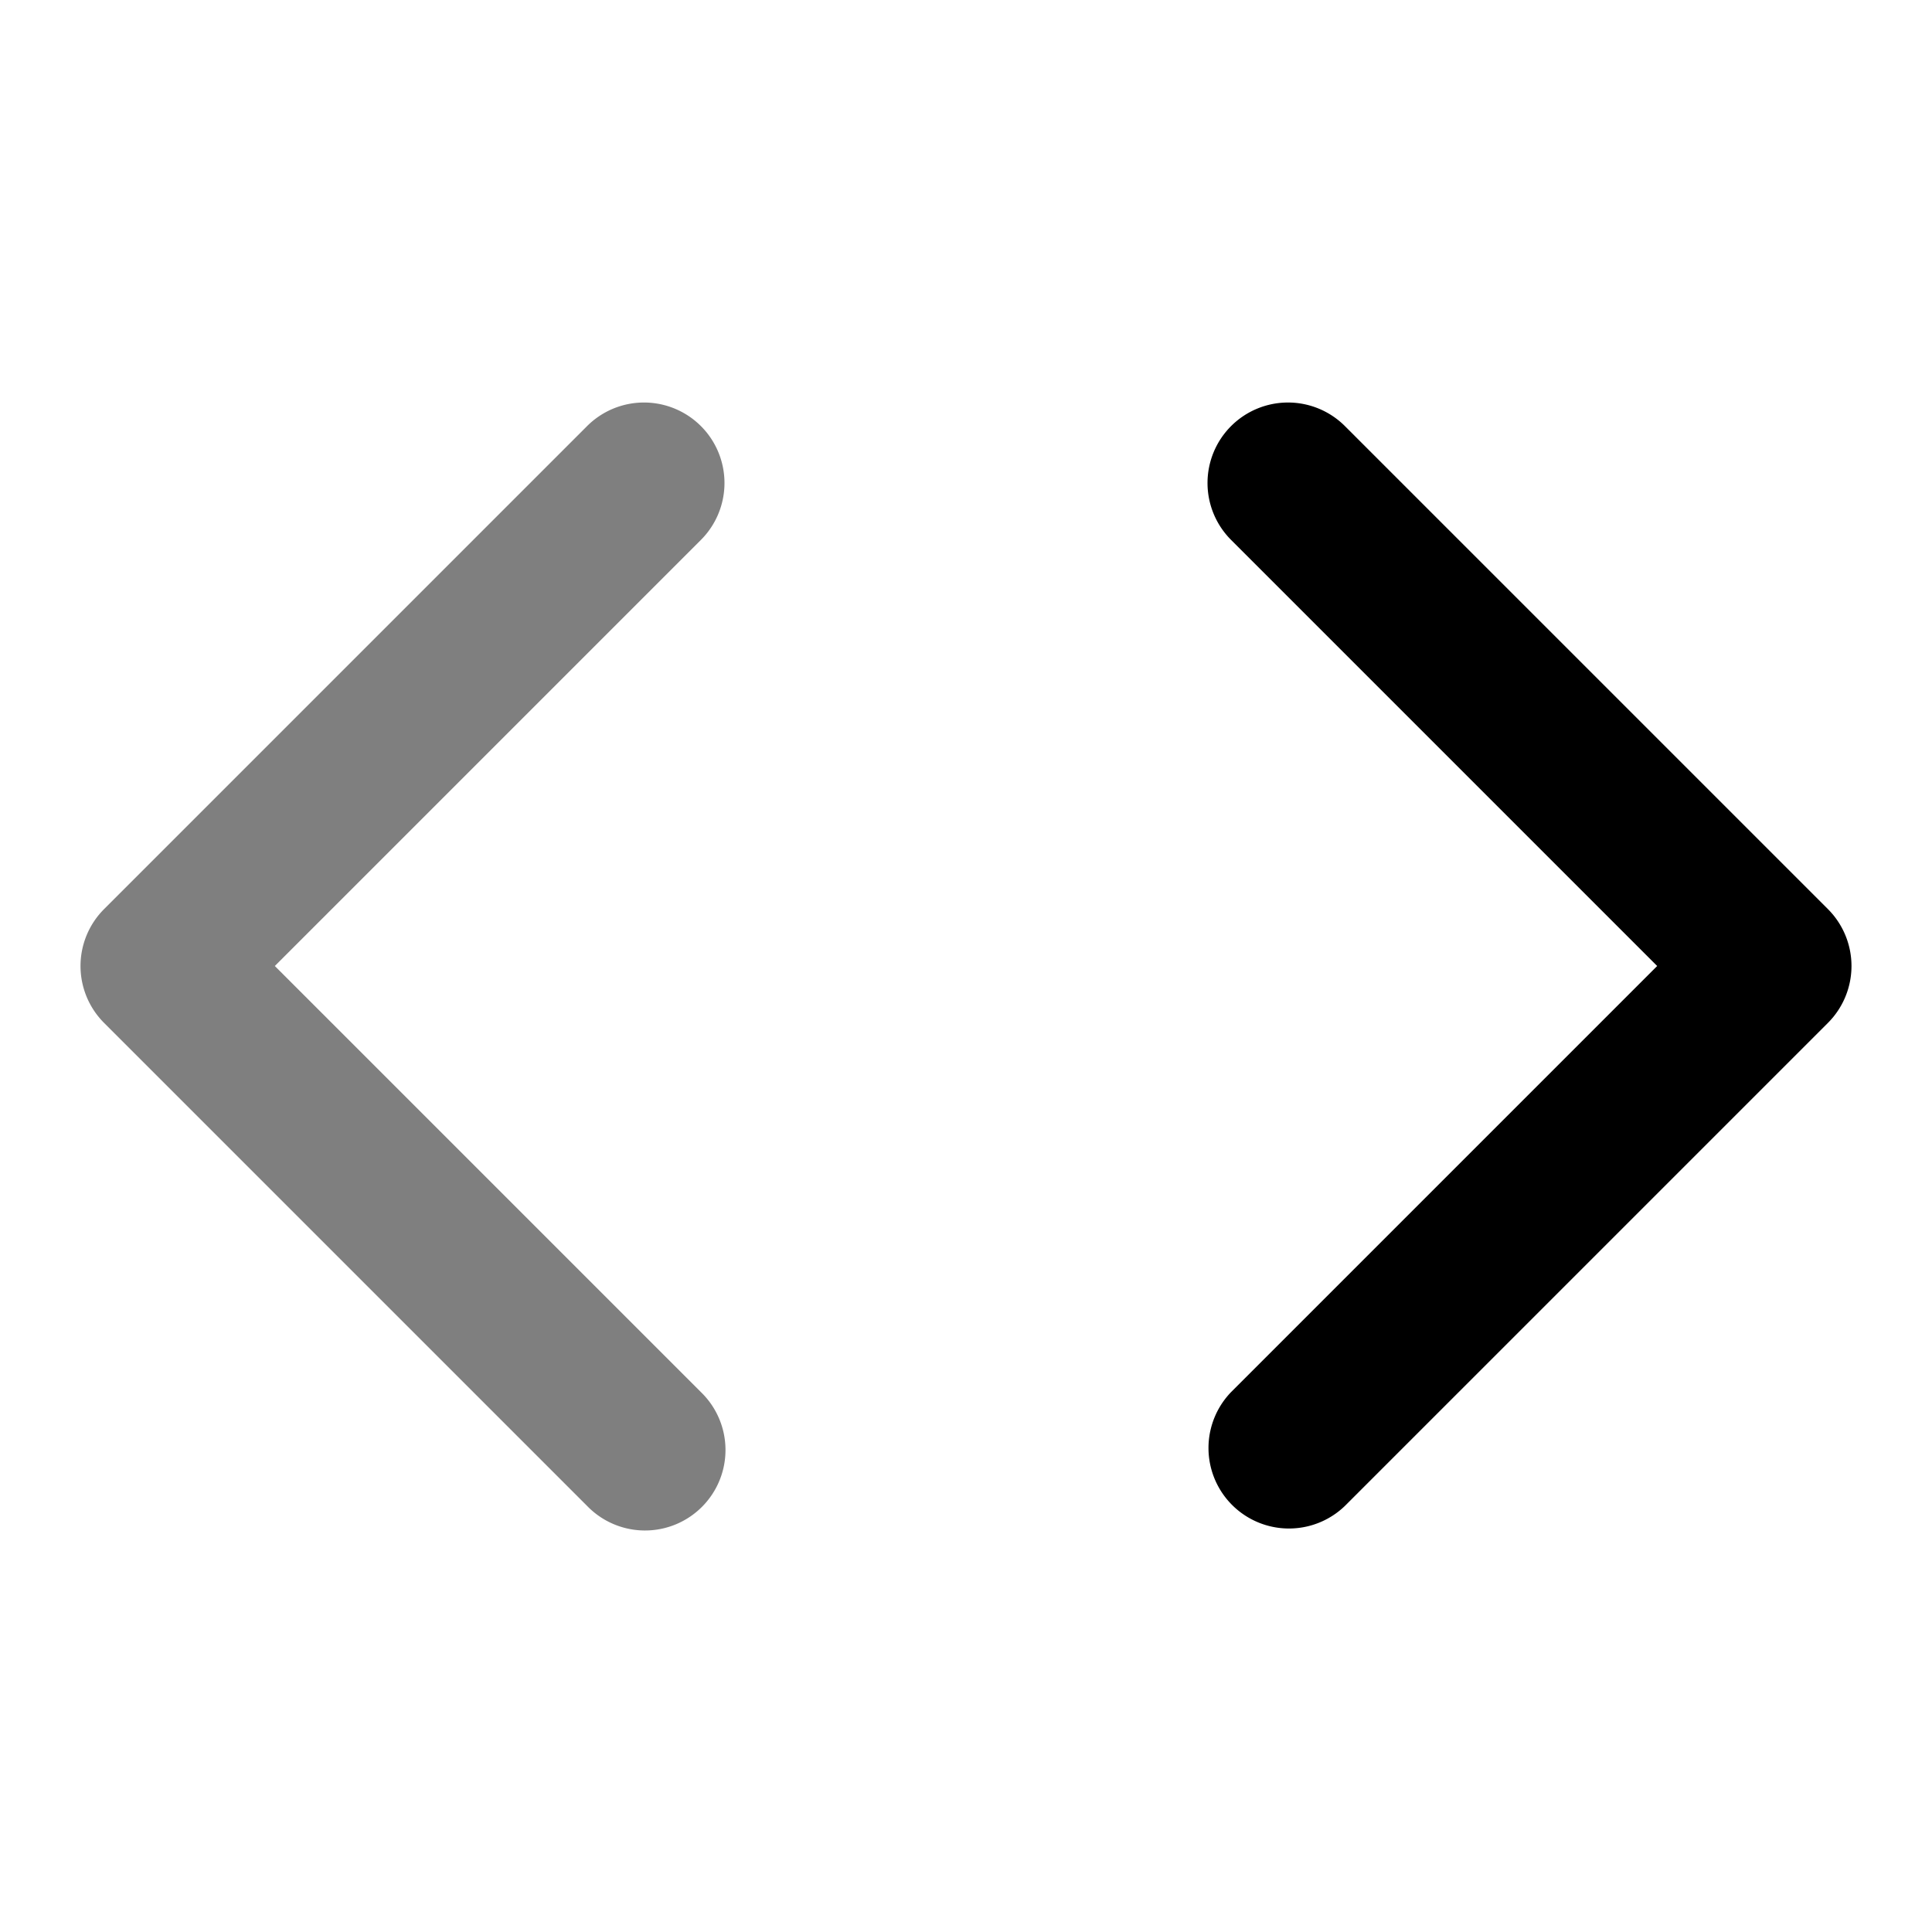<svg xmlns="http://www.w3.org/2000/svg" width="24" height="24" viewBox="0 0 24 24">
  <path fill-rule="evenodd" d="M8.707 5.293a1 1 0 0 1 0 1.414L3.414 12l5.293 5.293a1 1 0 1 1-1.414 1.414l-6-6a1 1 0 0 1 0-1.414l6-6a1 1 0 0 1 1.414 0Z" clip-rule="evenodd" opacity=".5"/>
  <path fill-rule="evenodd" d="M15.293 5.293a1 1 0 0 1 1.414 0l6 6a1 1 0 0 1 0 1.414l-6 6a1 1 0 0 1-1.414-1.414L20.586 12l-5.293-5.293a1 1 0 0 1 0-1.414Z" clip-rule="evenodd"/>
</svg>
